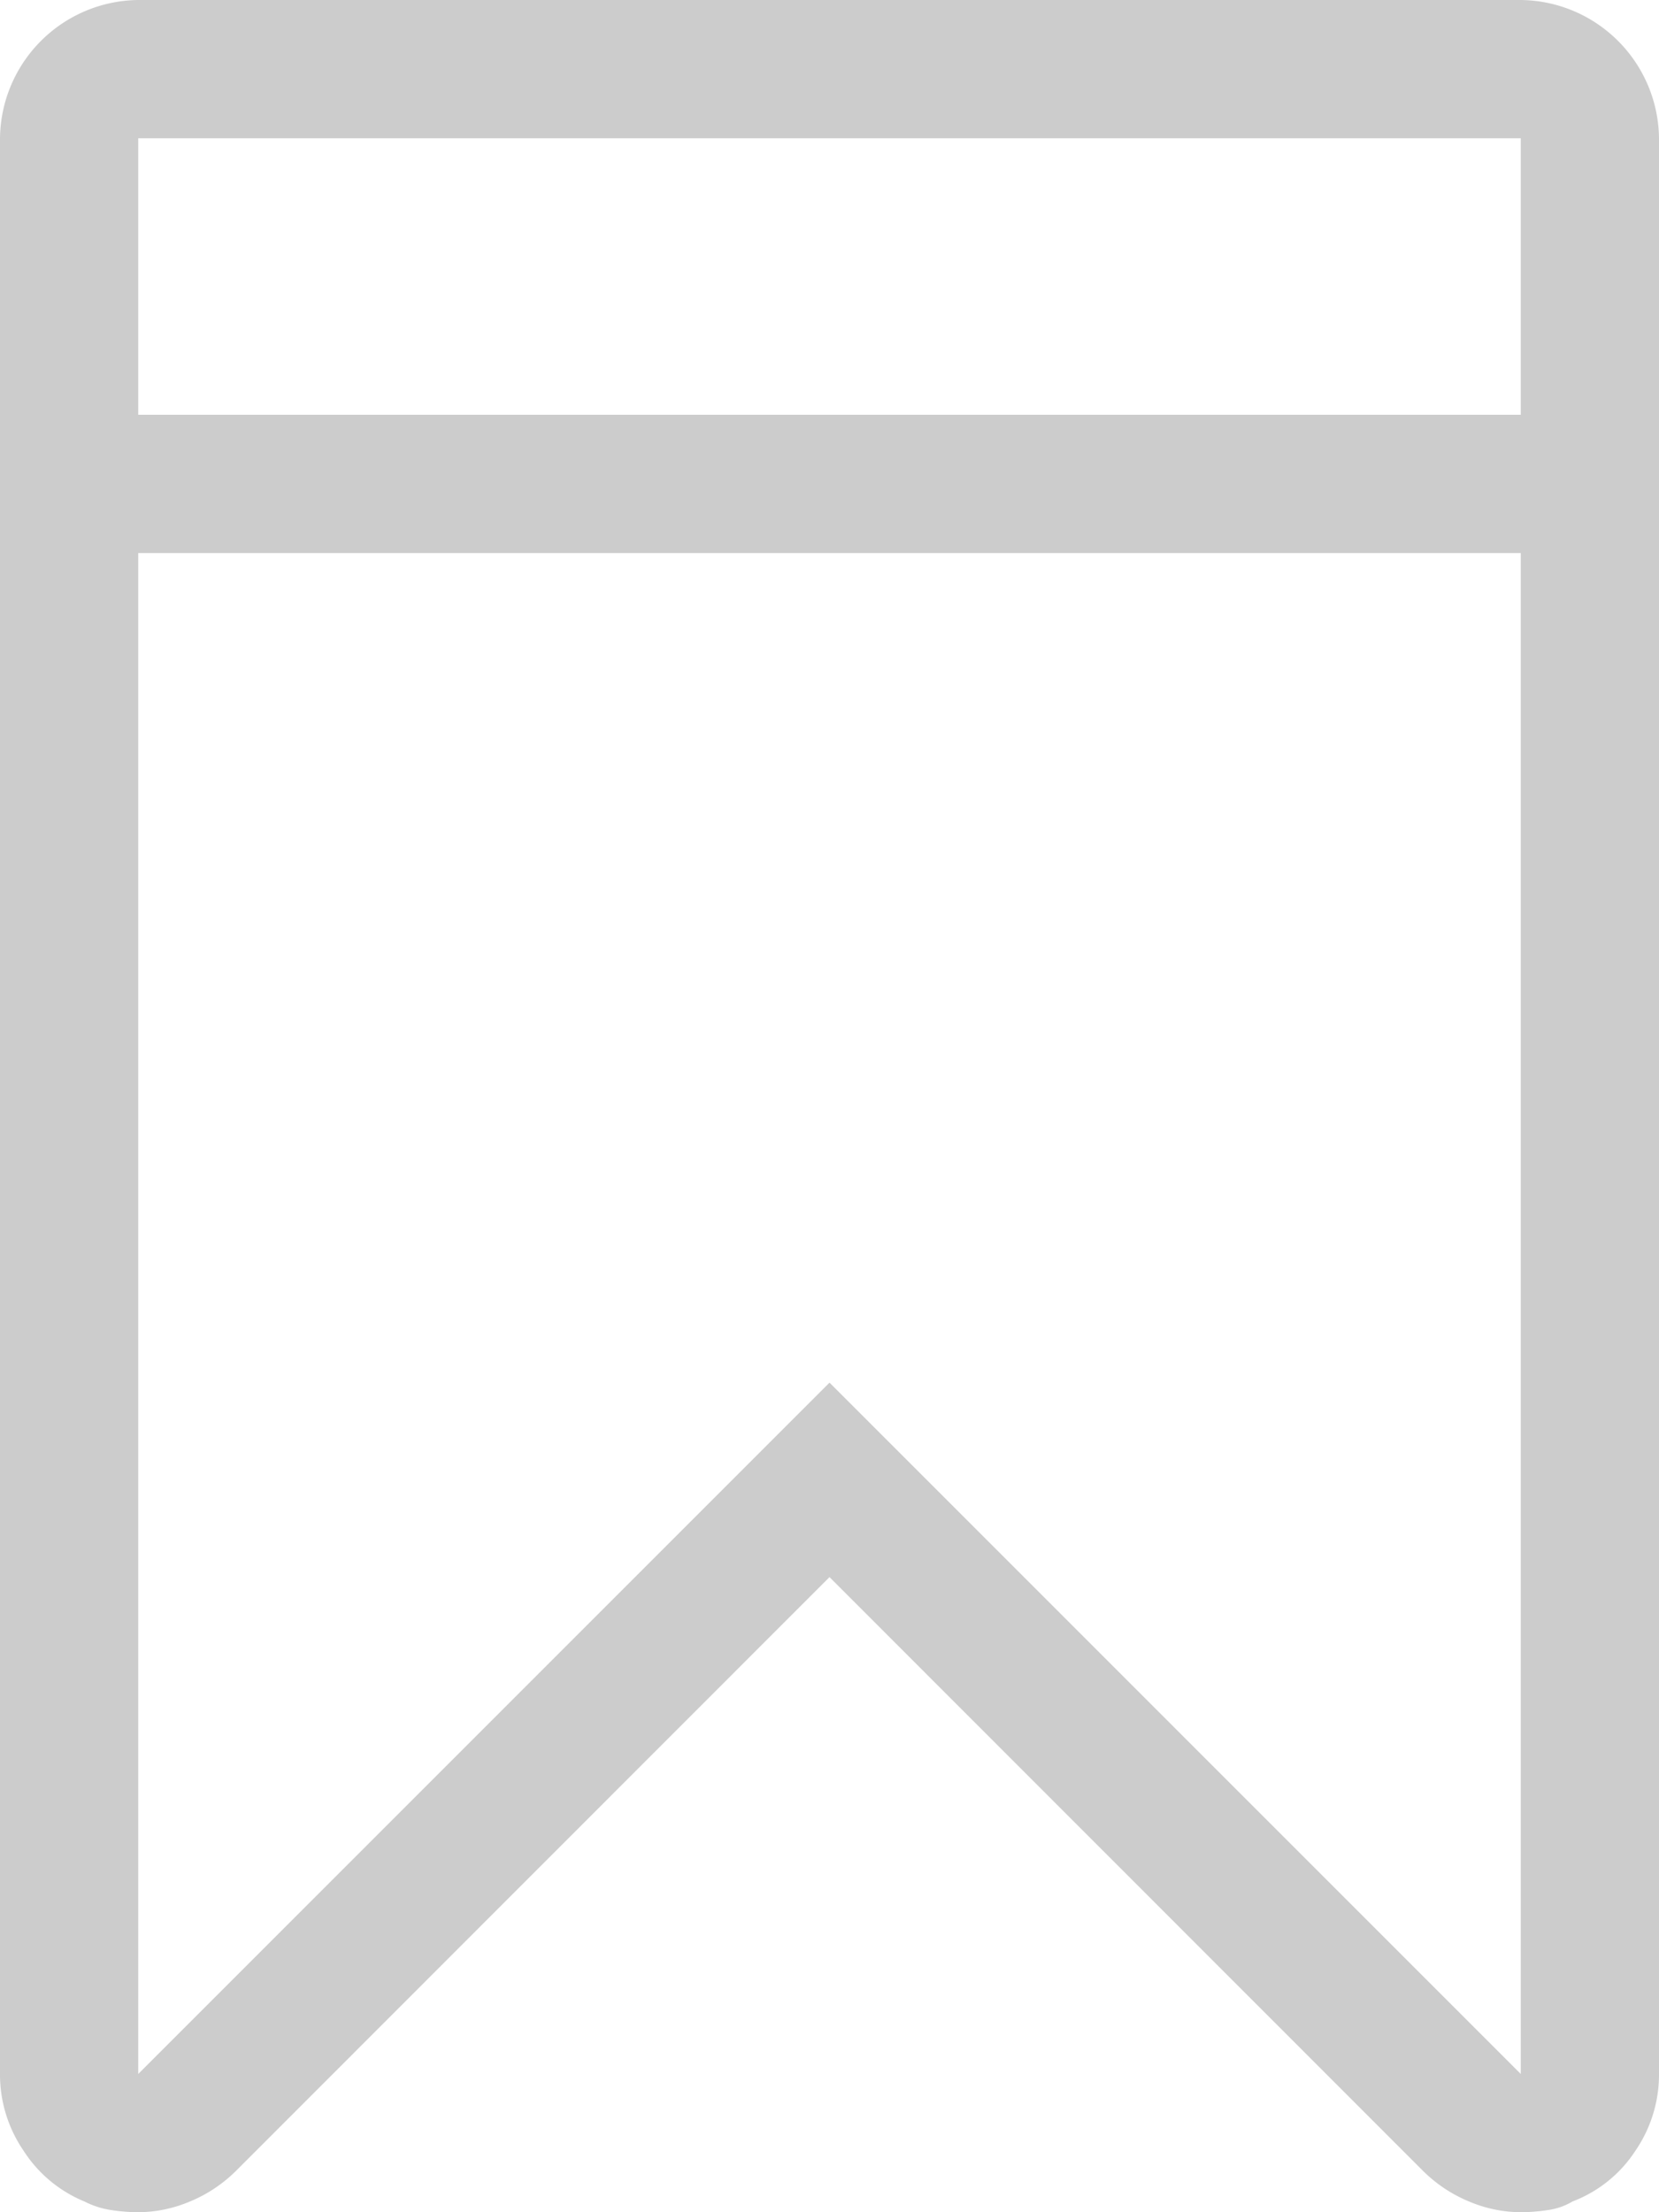 <svg xmlns="http://www.w3.org/2000/svg" width="24" height="32" viewBox="0 0 24 32" preserveAspectRatio="xMidYMid">
  <defs>
    <style type="text/css">
      .cls-1 {
        fill: #ccc;
        fill-rule: evenodd;
      }
    </style>
  </defs>
  <path id="icon-tag" class="cls-1" d="M1584.34,203.109A1.949,1.949,0,0,1,1584,202V174a2.022,2.022,0,0,1,2-2h20a2.022,2.022,0,0,1,2,2v28a1.949,1.949,0,0,1-.34,1.109,1.884,1.884,0,0,1-.91.735,0.941,0.941,0,0,1-.36.125,2.667,2.667,0,0,1-.39.031,1.939,1.939,0,0,1-.75-0.156,2.063,2.063,0,0,1-.66-0.438l-8.59-8.593-8.59,8.593a2.063,2.063,0,0,1-.66.438,1.939,1.939,0,0,1-.75.156,2.667,2.667,0,0,1-.39-0.031,1.247,1.247,0,0,1-.39-0.125A1.906,1.906,0,0,1,1584.34,203.109ZM1606,202V180h-20v22l10-10Zm-20-28v4h20v-4h-20Z" transform="translate(-1584 -172)"/>
</svg>
